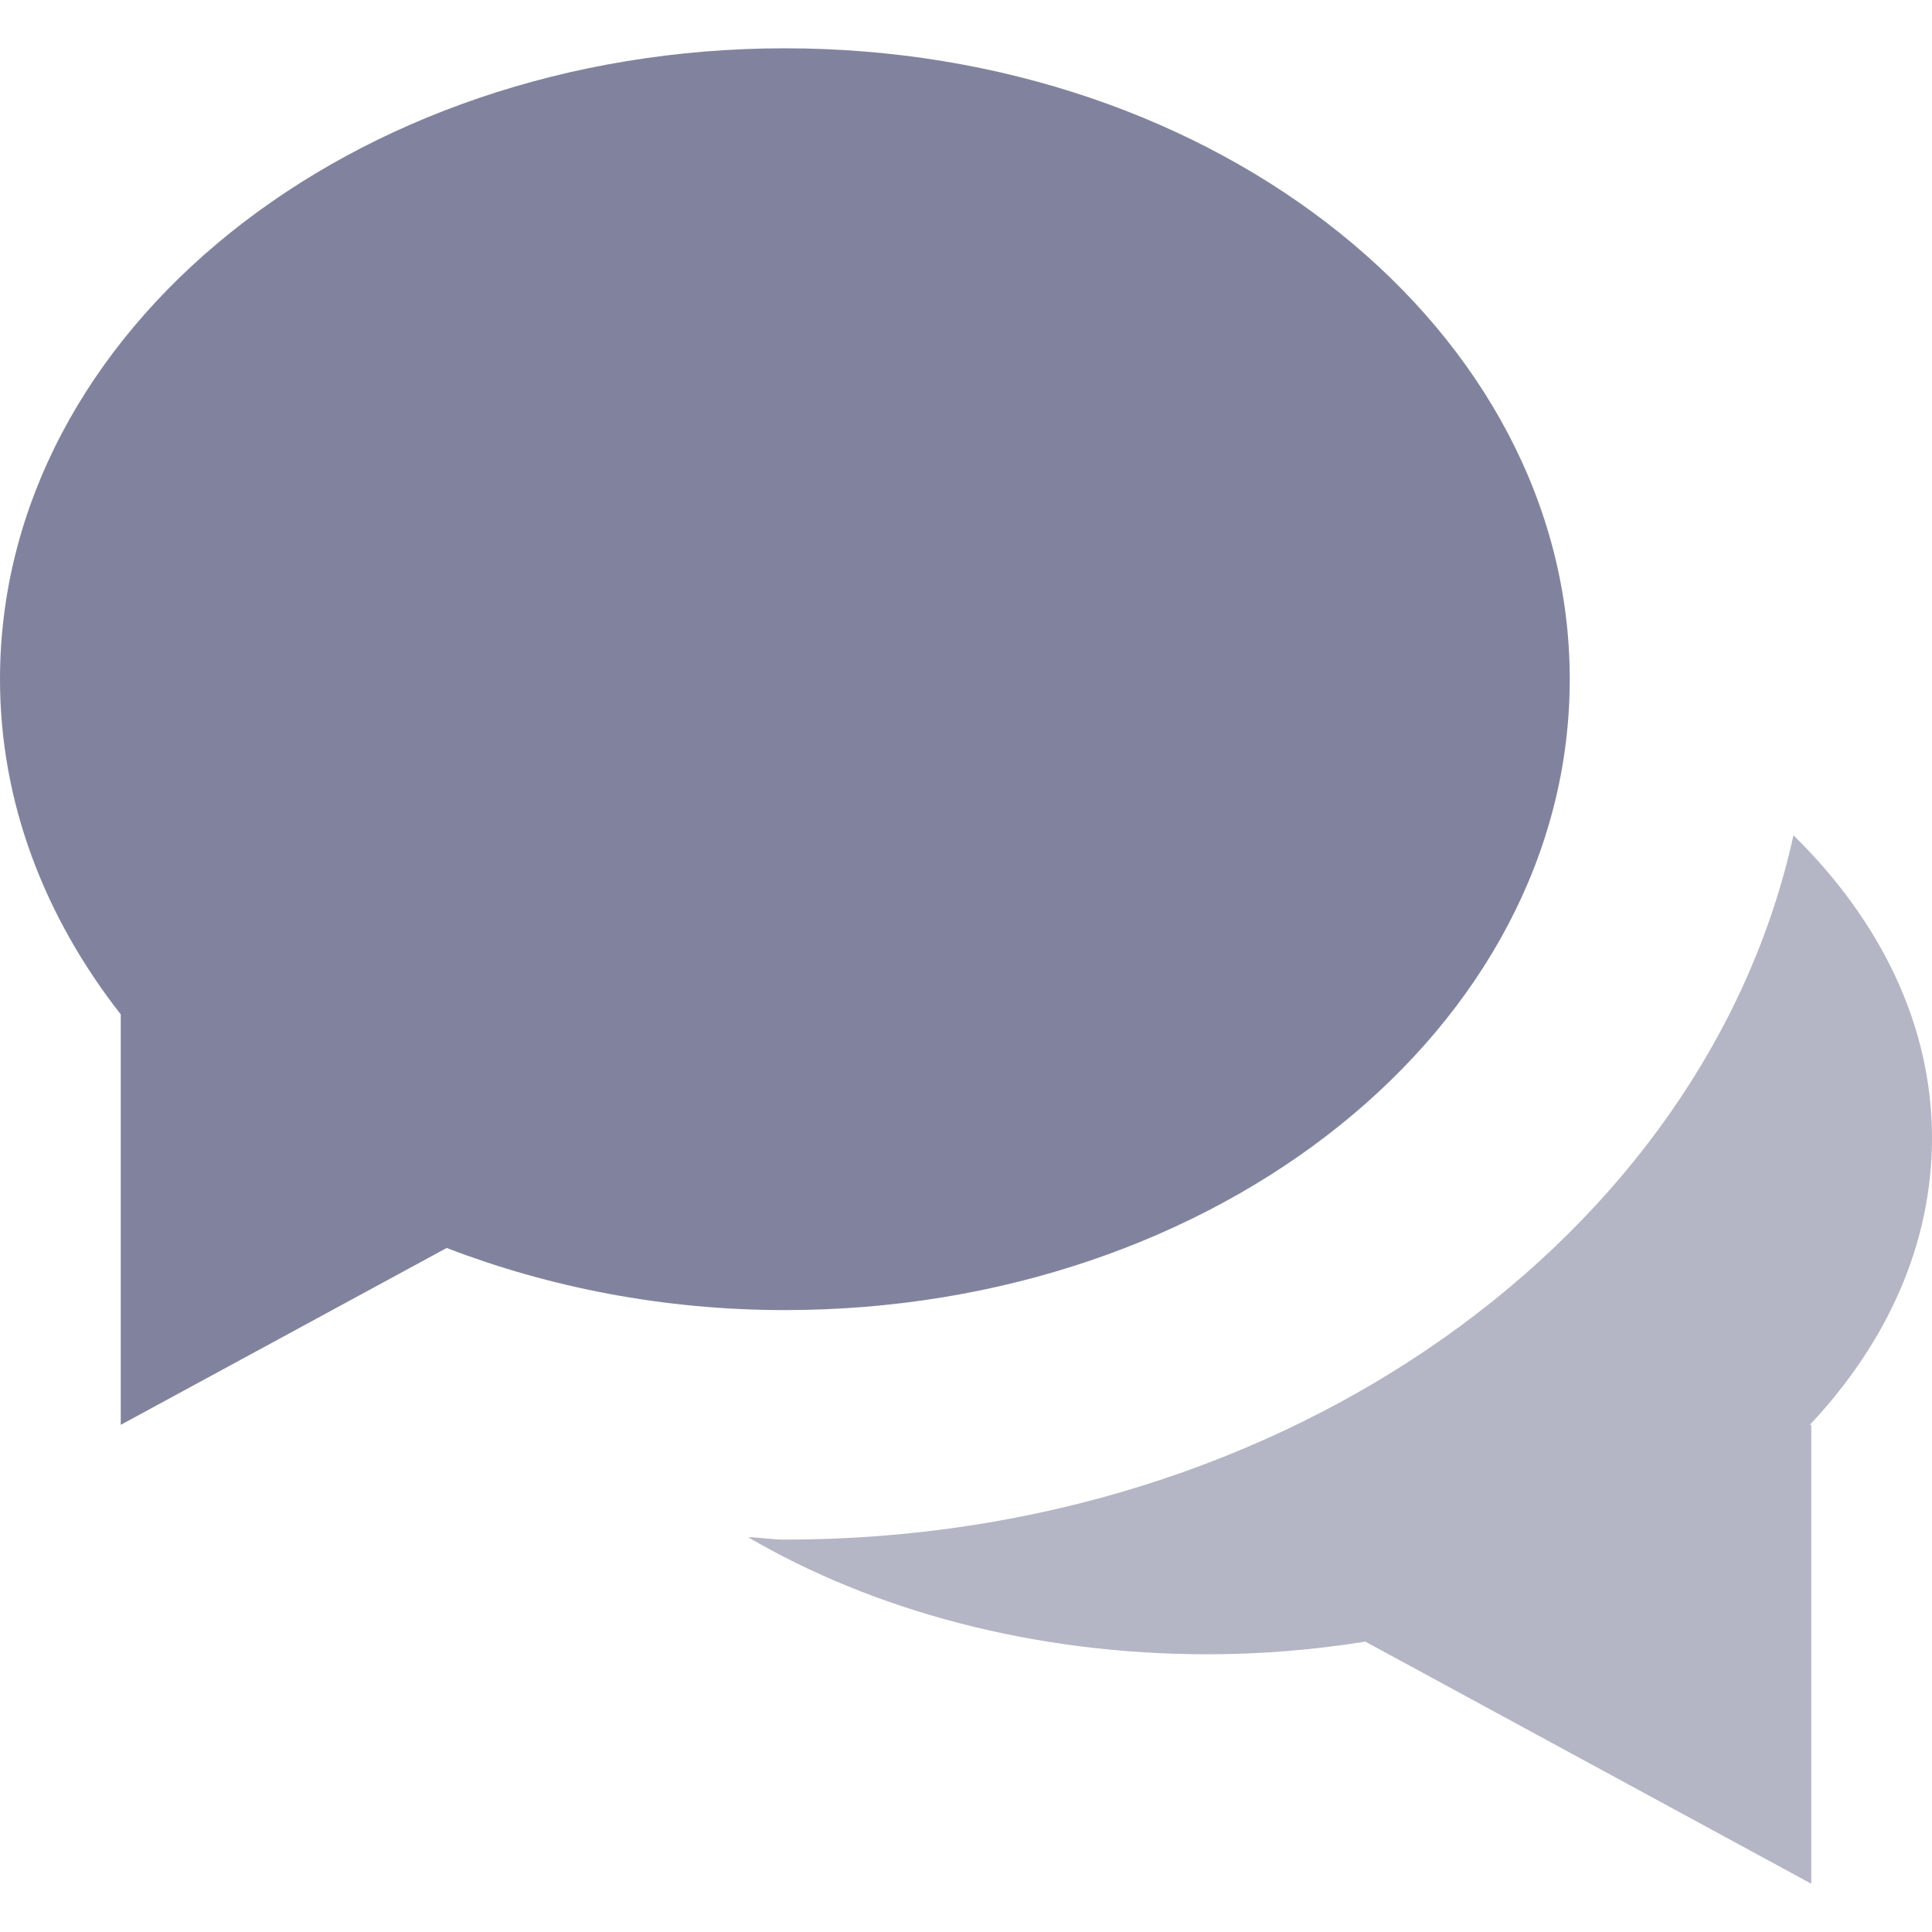 <svg width="20" height="20" viewBox="0 0 20 20" fill="none" xmlns="http://www.w3.org/2000/svg">
<g id="Vector">
<path d="M20 11.781C20 10.609 19.464 9.529 18.566 8.647C17.655 12.788 13.325 15.938 8.125 15.938C7.996 15.938 7.873 15.916 7.744 15.913C9.039 16.67 10.695 17.125 12.5 17.125C13.061 17.125 13.608 17.078 14.134 16.994L18.75 19.5V14.75H18.735C19.534 13.901 20 12.88 20 11.781Z" fill="#05093E" fill-opacity="0.3"/>
<path d="M8.125 0.5C3.637 0.5 0 3.424 0 7.031C0 8.308 0.462 9.494 1.25 10.501V14.75L4.624 12.919C5.685 13.327 6.87 13.562 8.125 13.562C12.612 13.562 16.25 10.639 16.25 7.031C16.25 3.424 12.612 0.5 8.125 0.5Z" fill="#05093E" fill-opacity="0.5"/>
</g>
</svg>
